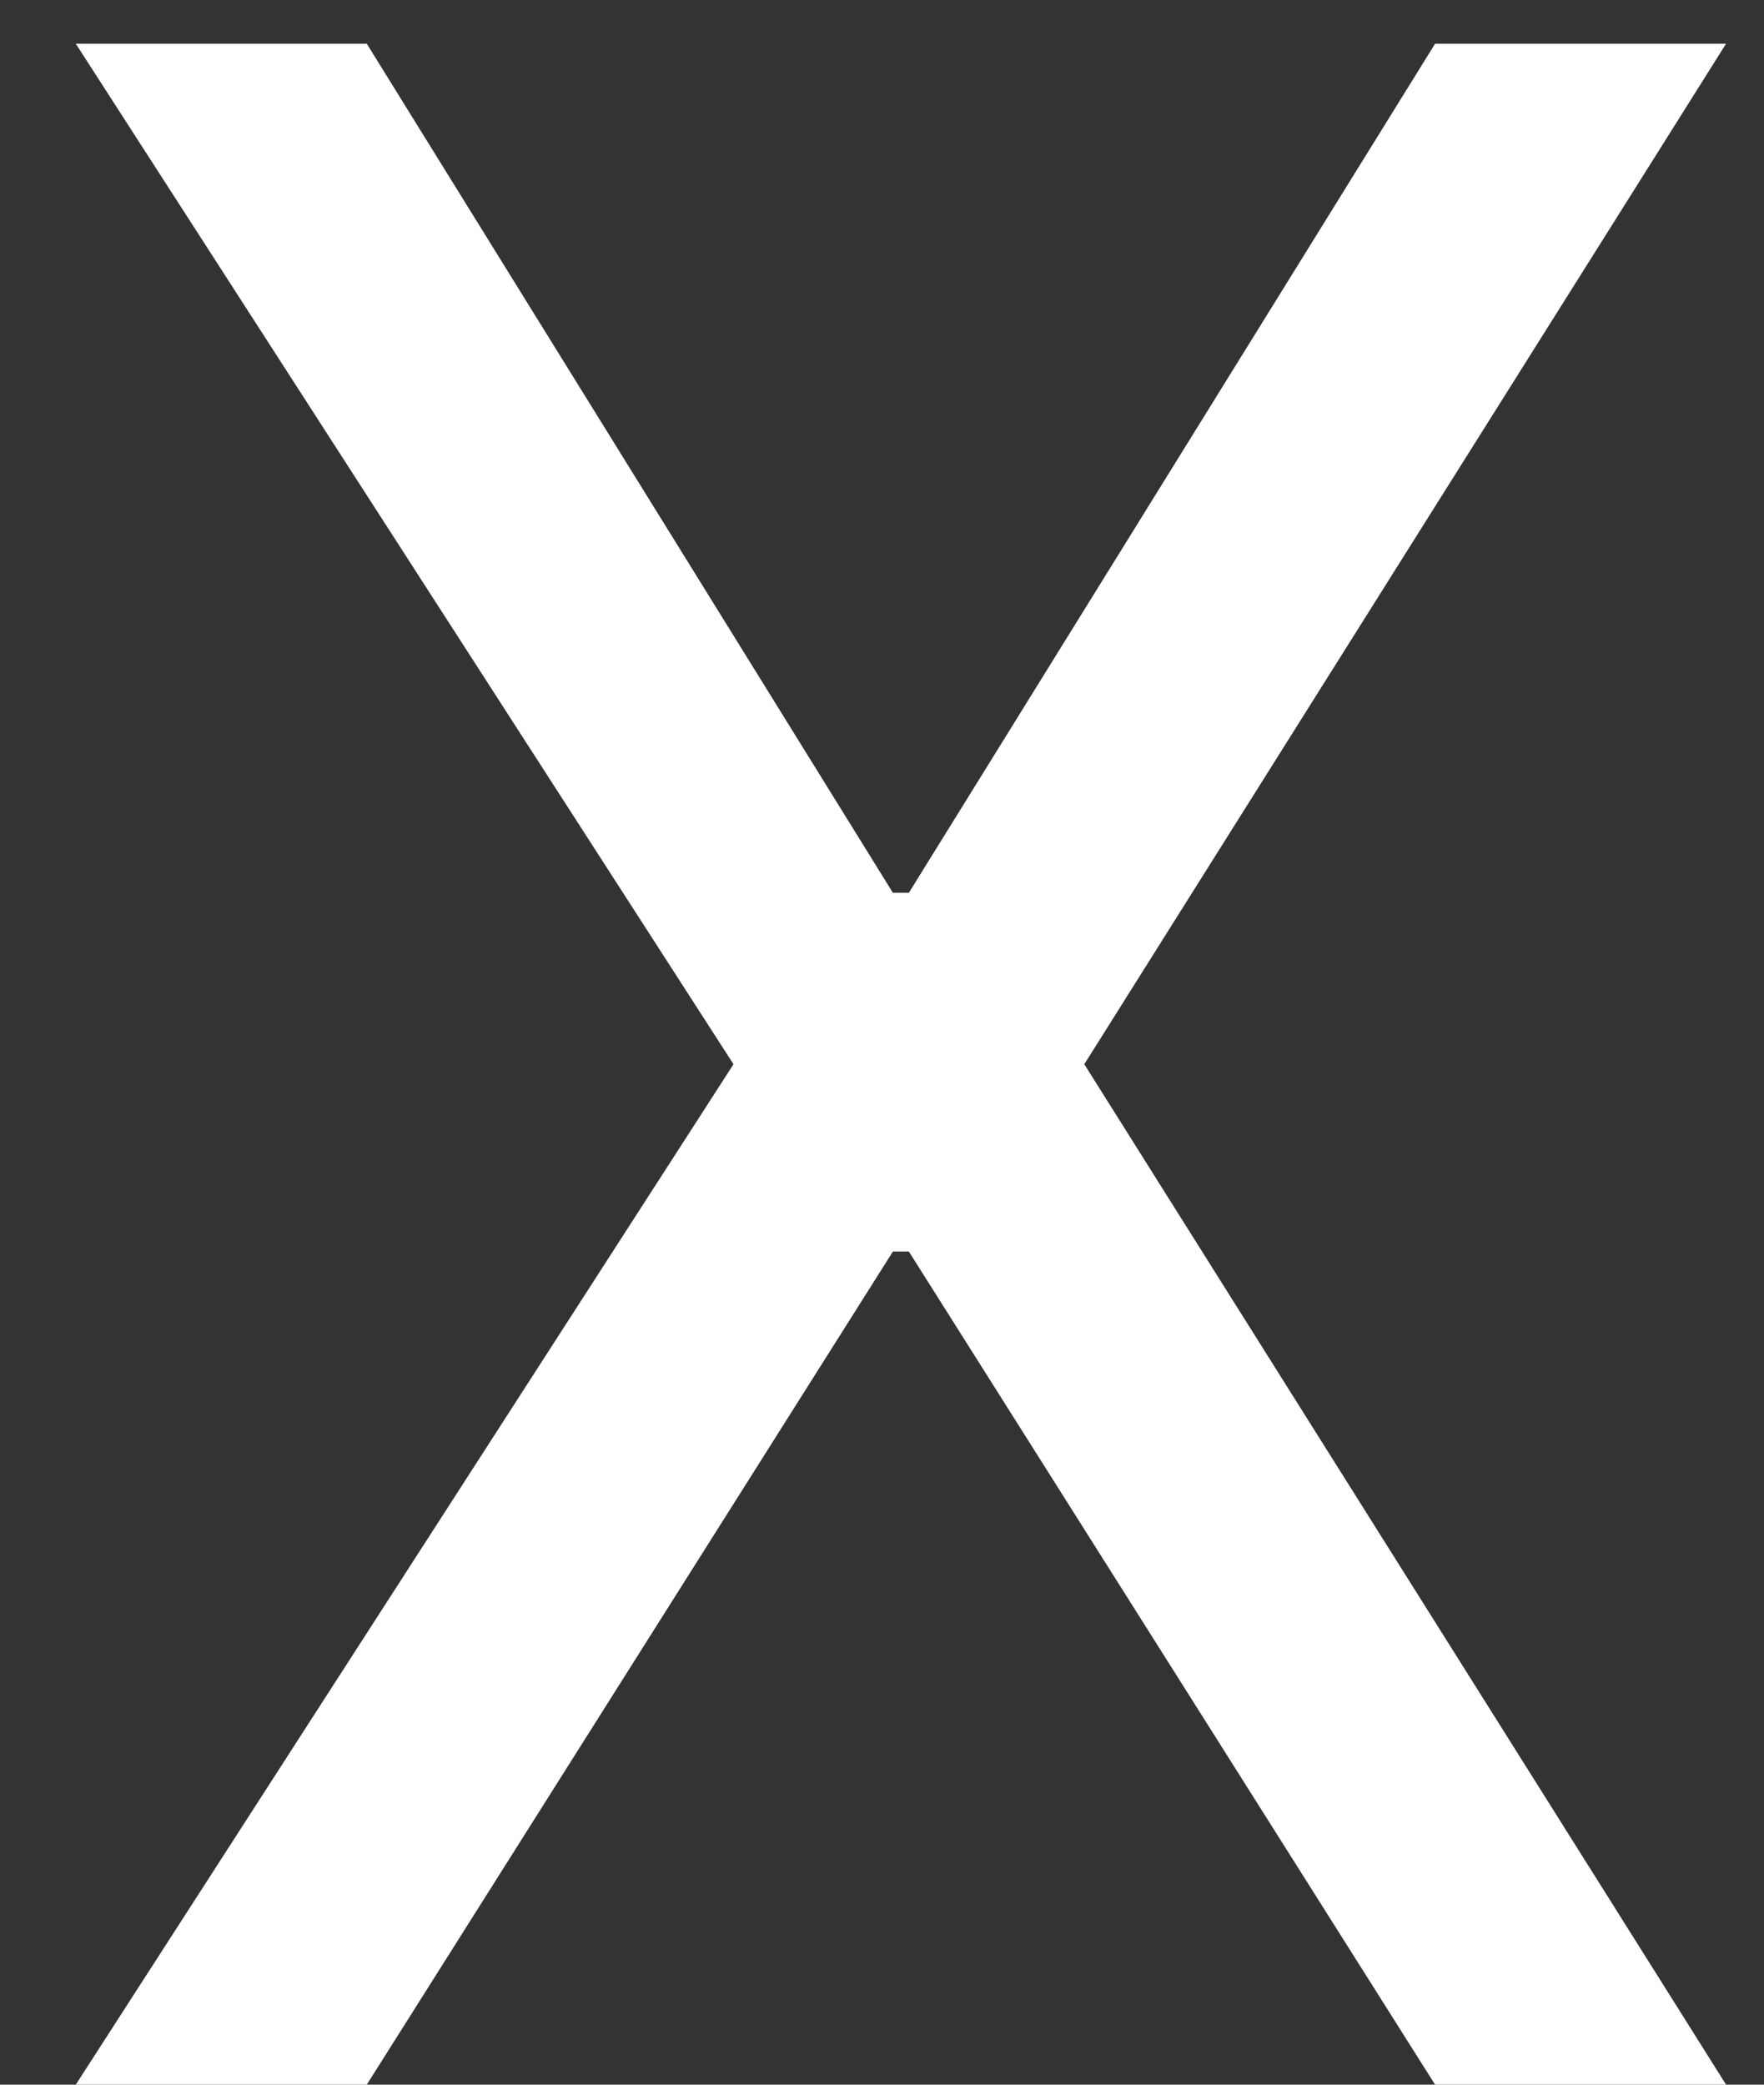 <svg width="22" height="26" viewBox="0 0 22 26" fill="none" xmlns="http://www.w3.org/2000/svg">
<rect x="0" y="0" width="22" height="26" fill="#333333" stroke="none"/>
<path d="M4.574 0.545L11.136 11.135H11.335L17.898 0.545H21.527L13.523 13.273L21.527 26H17.898L11.335 15.609H11.136L4.574 26H0.945L9.148 13.273L0.945 0.545H4.574Z" fill="white"/>
</svg>
